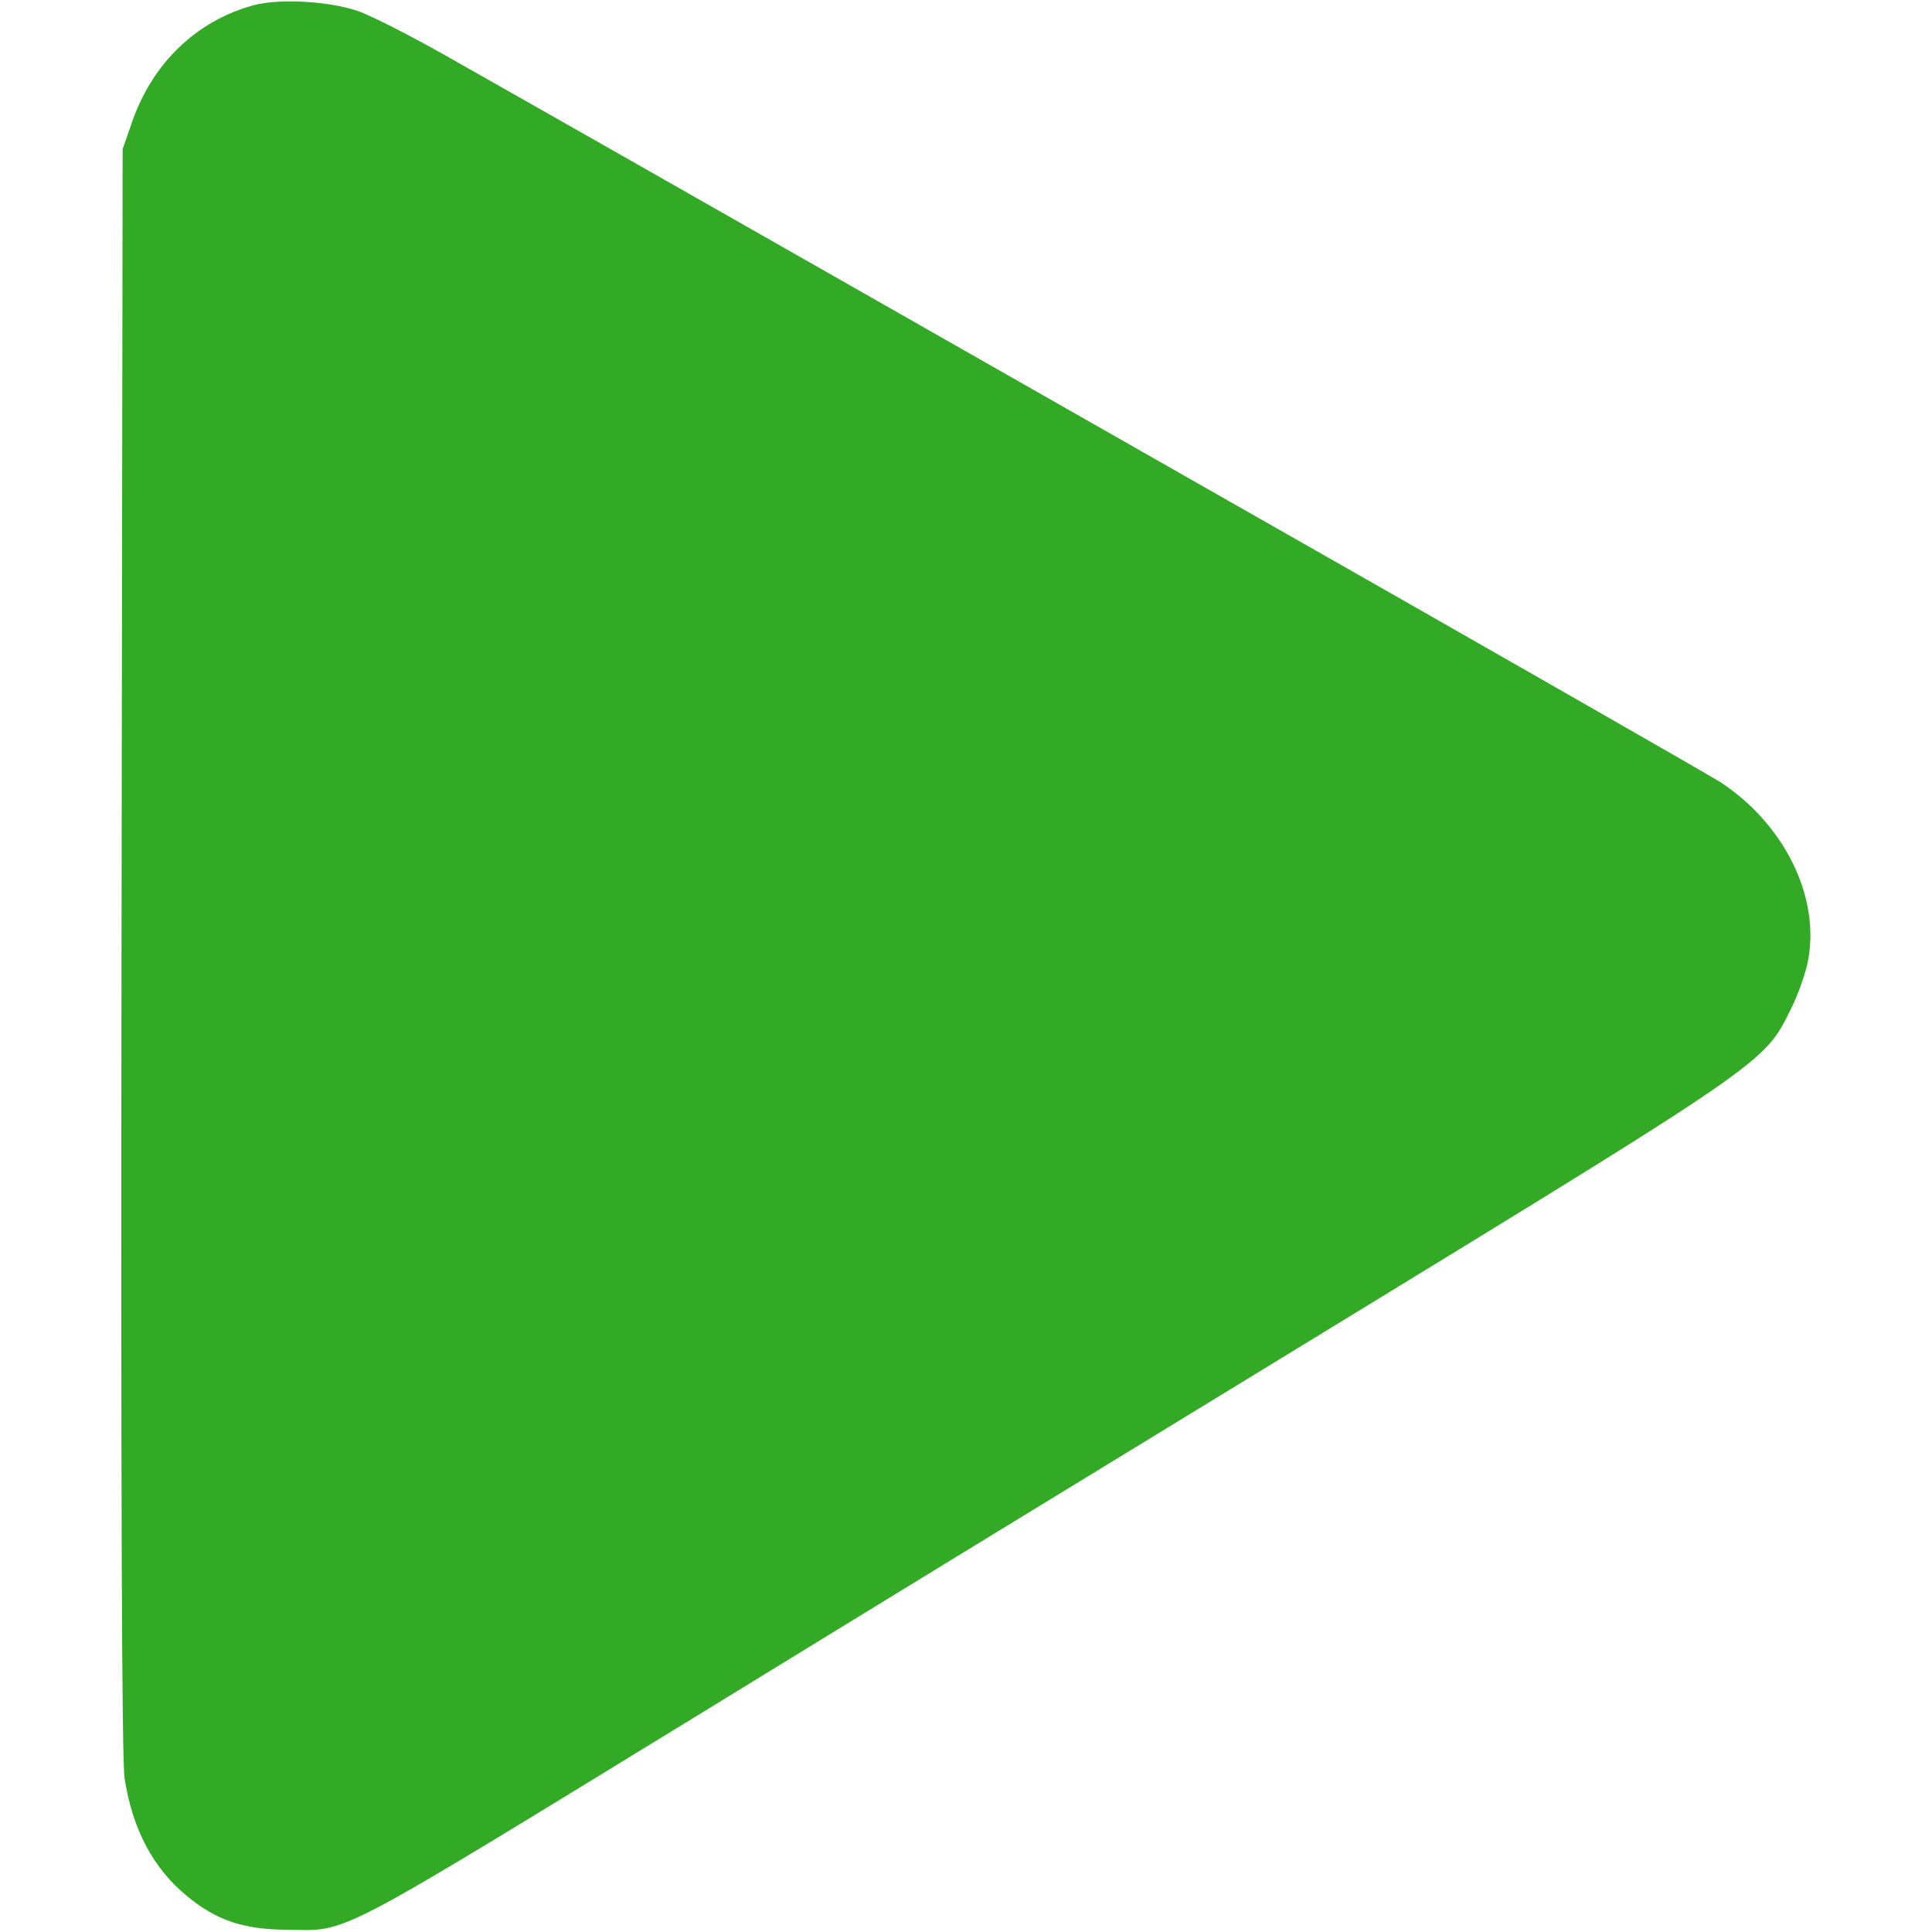 <svg version="1.0" xmlns="http://www.w3.org/2000/svg"
 width="512pt" height="512pt" viewBox="0 0 512 512"
 preserveAspectRatio="xMidYMid meet">

<g transform="translate(0,512) scale(0.1,-0.1)"
fill="#33aa25" stroke="none" >
<path d="M675 5107 c-154 -41 -273 -155 -327 -316 l-23 -66 -3 -2125 c-2
-1425 1 -2147 8 -2192 21 -136 76 -240 167 -314 78 -64 149 -87 263 -88 167
-2 107 -33 1100 575 327 201 1069 655 1649 1009 1171 716 1167 713 1236 854
20 39 41 99 47 133 31 169 -65 361 -234 471 -35 22 -666 383 -1403 802 -737
420 -1439 819 -1560 888 -121 69 -302 171 -402 228 -100 57 -210 113 -245 125
-77 26 -204 33 -273 16z"/>
</g>
</svg>
